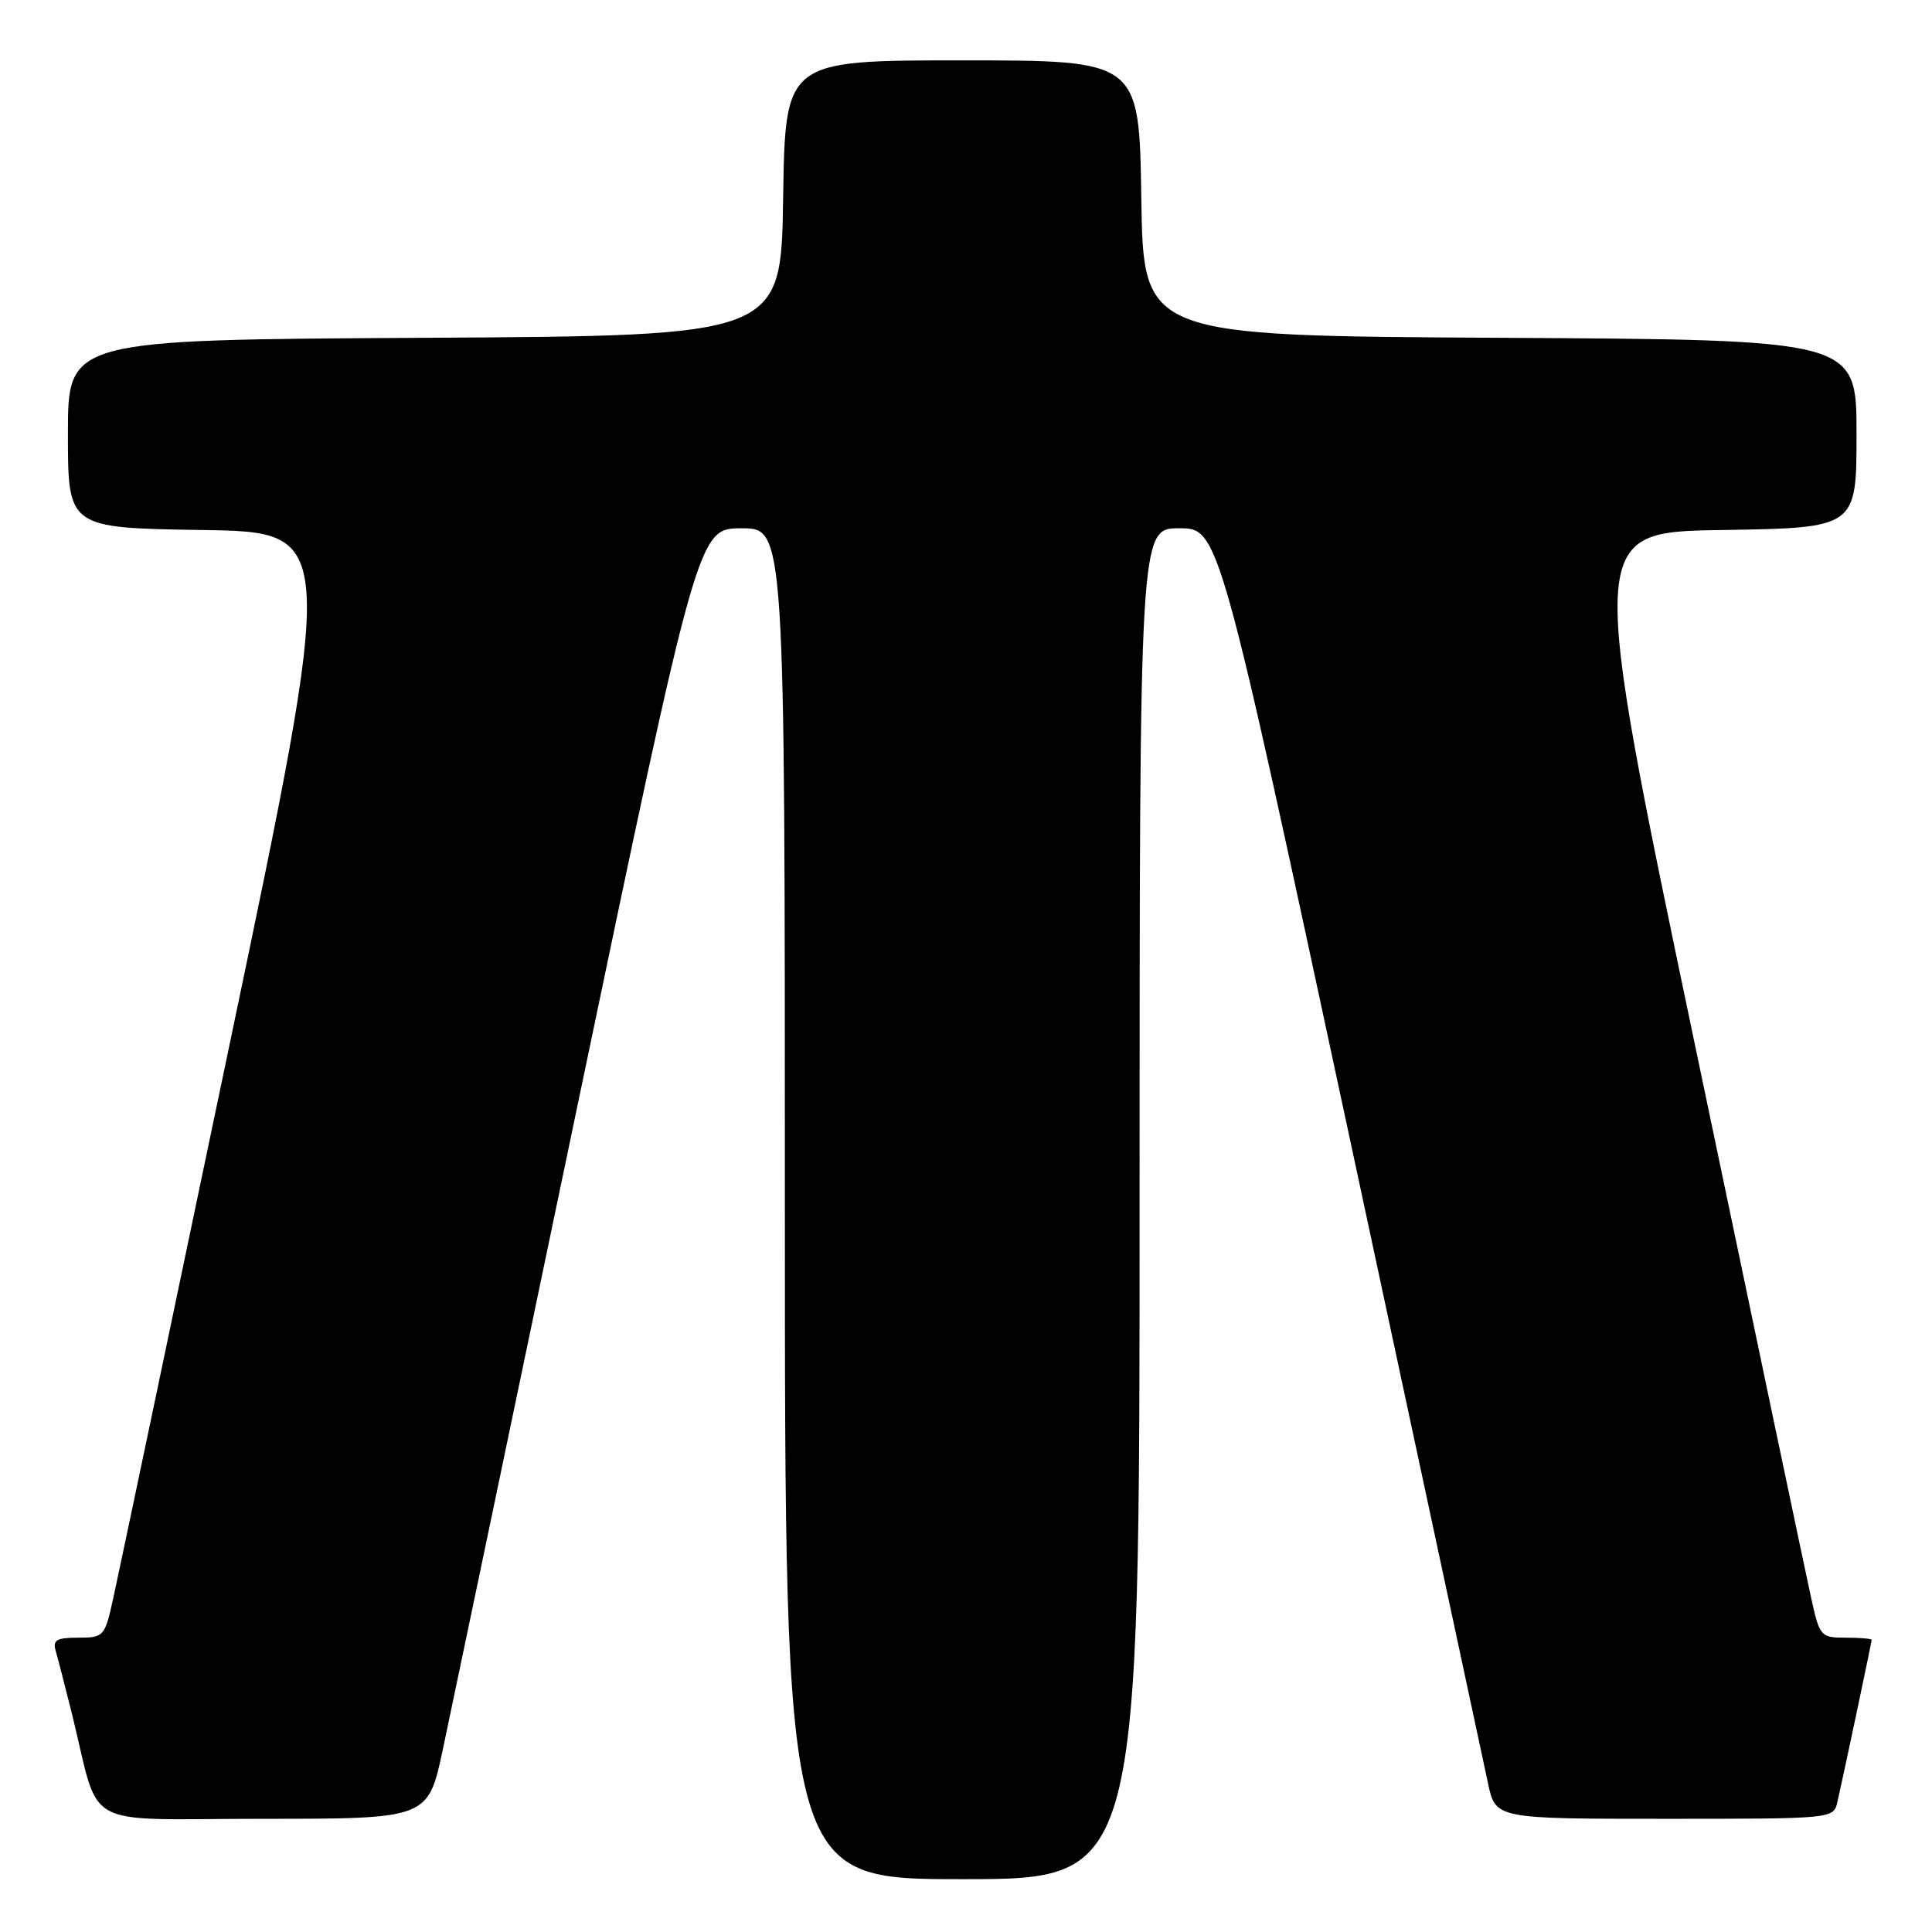 <?xml version="1.0" encoding="UTF-8" standalone="no"?>
<!DOCTYPE svg PUBLIC "-//W3C//DTD SVG 1.1//EN" "http://www.w3.org/Graphics/SVG/1.1/DTD/svg11.dtd" >
<svg xmlns="http://www.w3.org/2000/svg" xmlns:xlink="http://www.w3.org/1999/xlink" version="1.1" viewBox="0 0 256 256">
 <g >
 <path fill="currentColor"
d=" M 151.00 159.50 C 151.00 70.00 151.00 70.00 156.25 70.00 C 161.50 70.00 161.50 70.00 178.83 150.75 C 188.36 195.16 196.61 233.64 197.16 236.25 C 198.16 241.00 198.16 241.00 220.56 241.00 C 242.96 241.00 242.96 241.00 243.47 238.75 C 244.40 234.65 248.00 217.60 248.00 217.30 C 248.00 217.13 246.46 217.00 244.57 217.00 C 241.25 217.00 241.11 216.84 239.99 211.75 C 239.35 208.86 232.42 175.90 224.60 138.50 C 210.36 70.50 210.36 70.50 228.18 70.23 C 246.00 69.95 246.00 69.95 246.00 57.49 C 246.00 45.02 246.00 45.02 198.75 44.76 C 151.50 44.50 151.50 44.50 151.23 26.25 C 150.95 8.00 150.95 8.00 127.50 8.00 C 104.05 8.00 104.05 8.00 103.77 26.25 C 103.50 44.50 103.50 44.50 56.25 44.76 C 9.00 45.02 9.00 45.02 9.00 57.49 C 9.00 69.95 9.00 69.95 26.82 70.23 C 44.64 70.50 44.64 70.50 30.40 138.50 C 22.58 175.90 15.65 208.86 15.01 211.75 C 13.89 216.86 13.76 217.00 10.36 217.00 C 7.50 217.00 6.96 217.32 7.38 218.75 C 7.66 219.71 8.62 223.43 9.51 227.00 C 13.42 242.76 10.23 241.00 34.90 241.00 C 56.73 241.00 56.73 241.00 58.69 231.75 C 59.77 226.66 67.82 188.19 76.57 146.25 C 92.50 70.01 92.50 70.01 98.25 70.00 C 104.00 70.00 104.00 70.00 104.00 159.50 C 104.00 249.00 104.00 249.00 127.50 249.00 C 151.00 249.00 151.00 249.00 151.00 159.50 Z "/>
</g>
</svg>